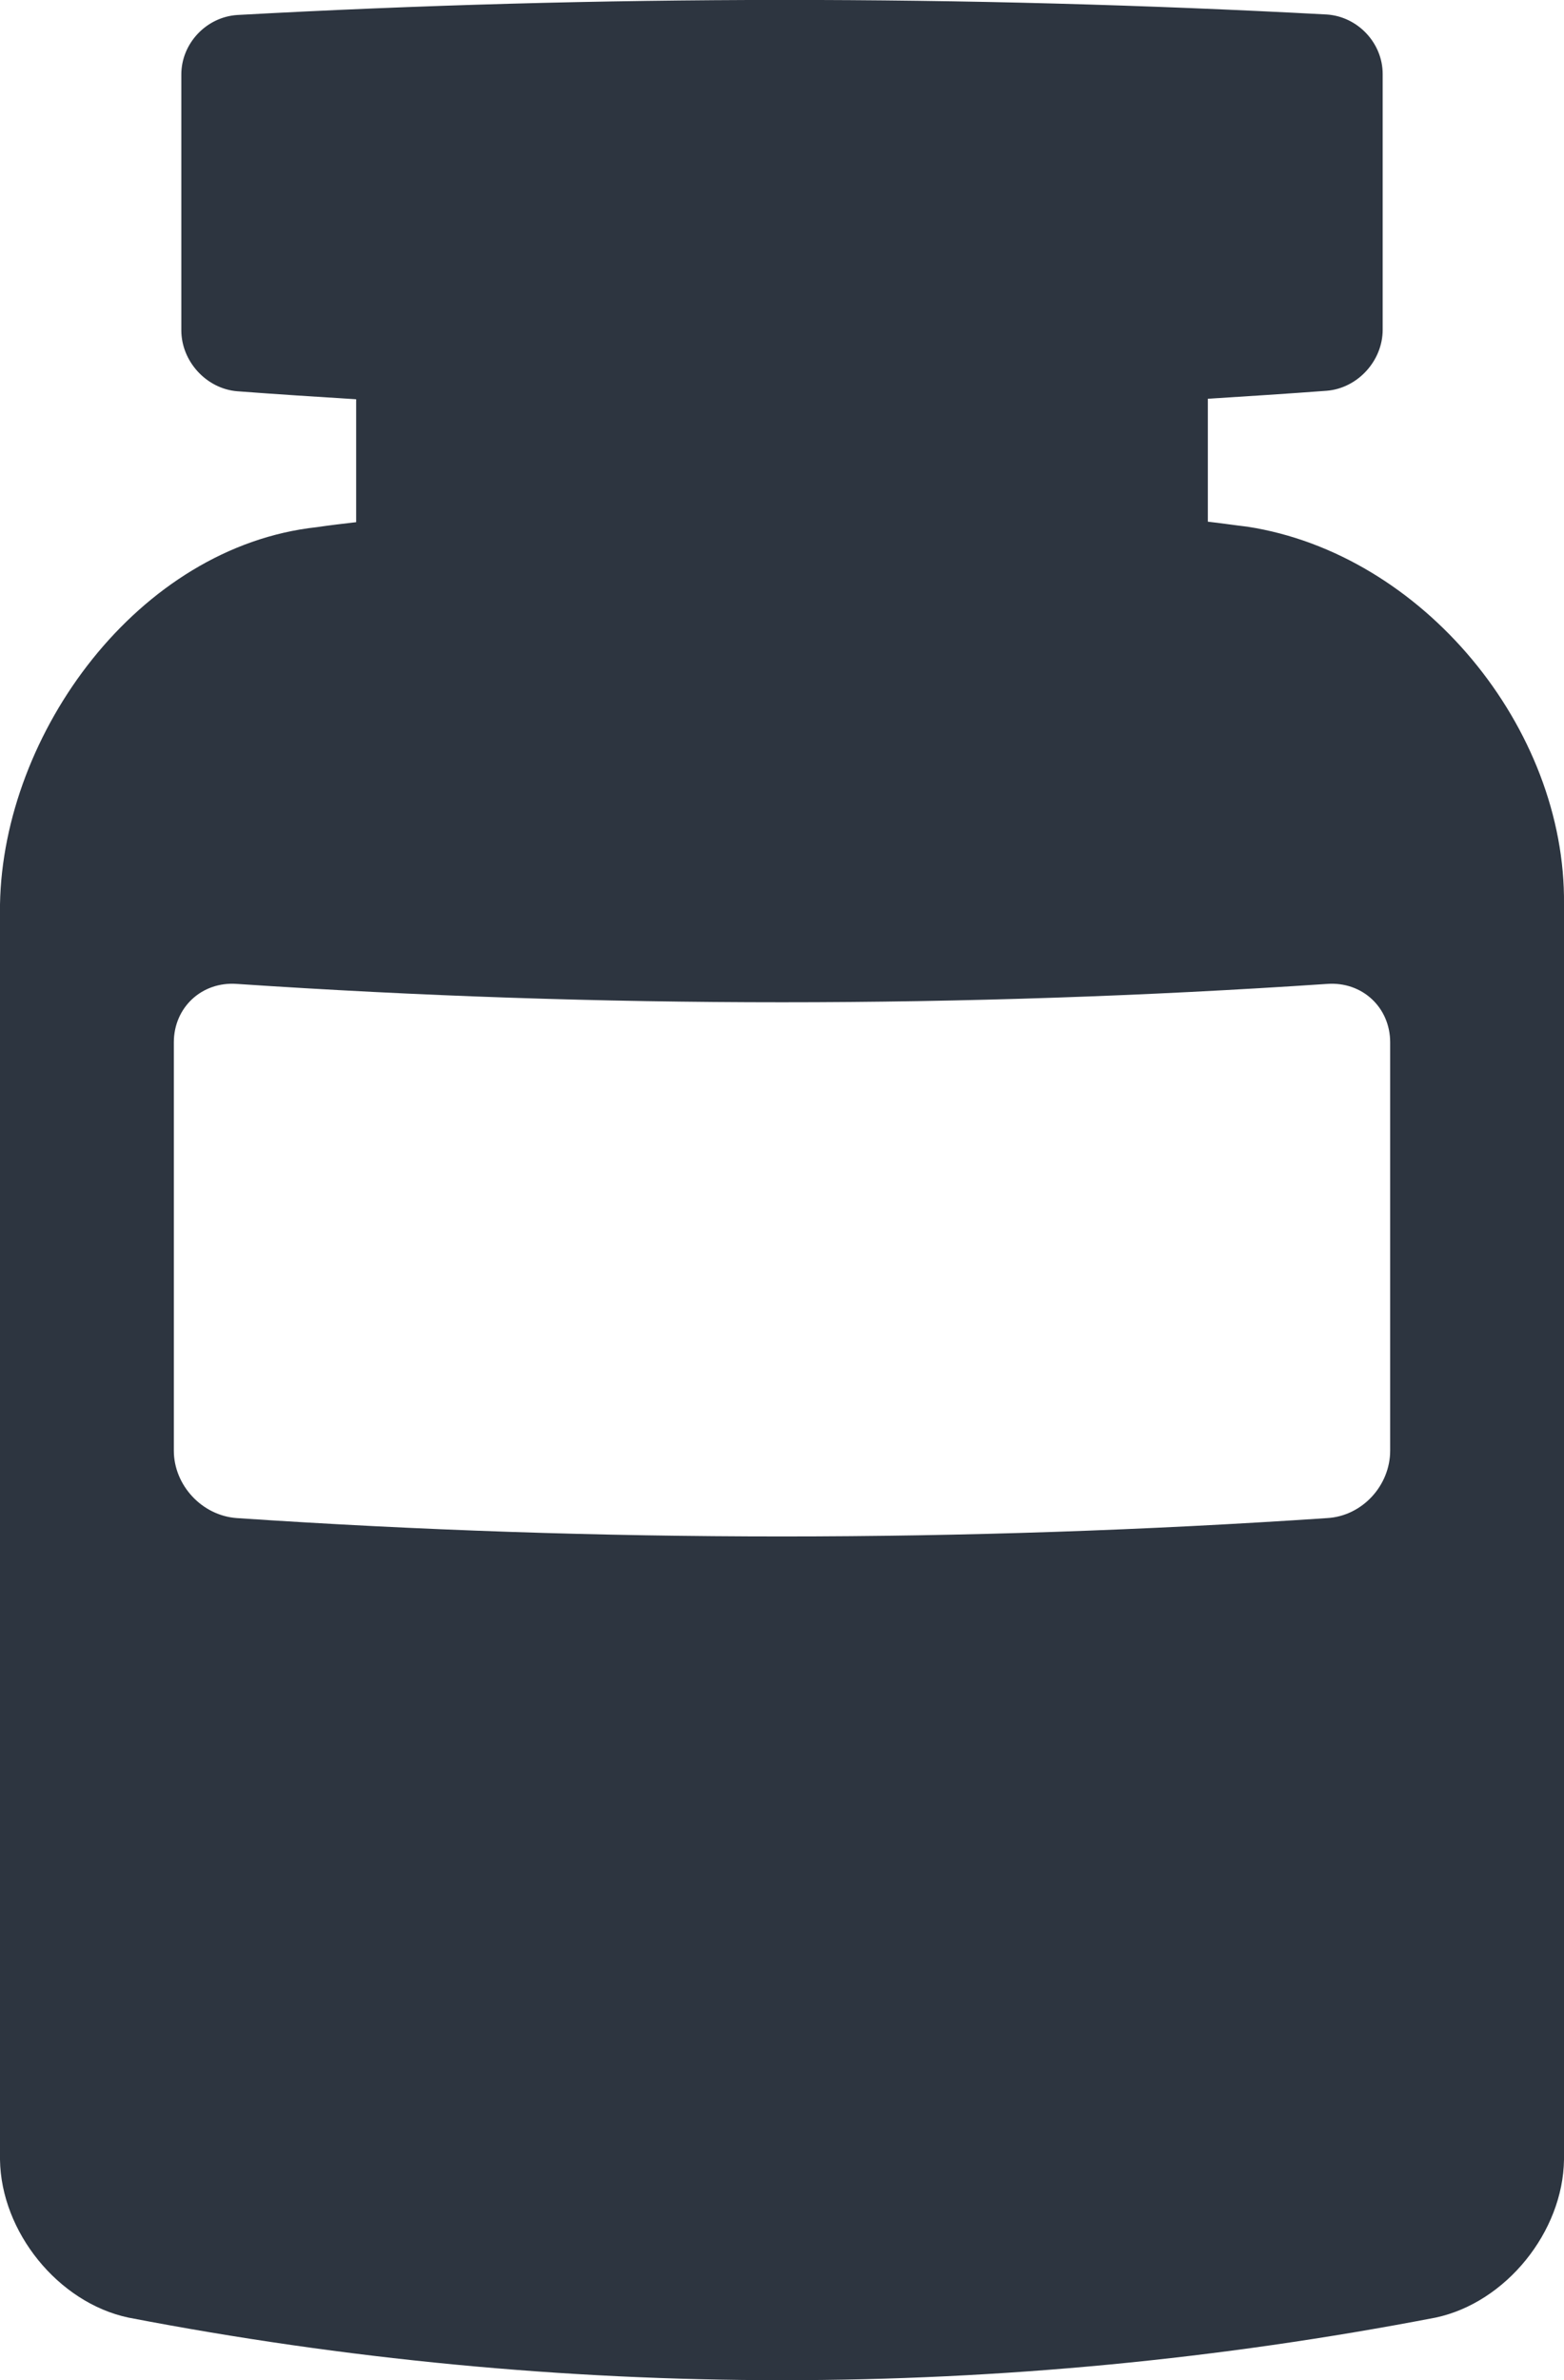 <?xml version="1.0" encoding="UTF-8"?>
<svg id="Capa_2" data-name="Capa 2" xmlns="http://www.w3.org/2000/svg" viewBox="0 0 31.31 47.63">
  <defs>
    <style>
      .cls-1 {
        fill: #2d3540;
      }
    </style>
  </defs>
  <g id="Layer_1" data-name="Layer 1">
    <path class="cls-1" d="m31.31,18.1c.04-3.53-2.83-7.02-6.34-7.56-.26-.03-.52-.07-.79-.1v-2.46c.79-.05,1.58-.1,2.38-.16.62-.05,1.12-.6,1.12-1.22V1.48c0-.62-.5-1.15-1.12-1.19C19.29-.1,12.02-.1,4.75.3c-.62.04-1.12.57-1.12,1.19,0,1.71,0,3.41,0,5.12,0,.62.5,1.17,1.12,1.22.79.06,1.58.11,2.38.16v2.46c-.26.03-.52.06-.79.1C2.77,10.94.06,14.67,0,18.1,0,26.47,0,34.85,0,43.22c.02,1.44,1.16,2.86,2.57,3.16,8.68,1.67,17.49,1.67,26.17,0,1.41-.3,2.55-1.72,2.57-3.16,0-8.37,0-16.74,0-25.12Zm-3.48,10.93c0,.7-.56,1.31-1.26,1.35-7.28.49-14.55.49-21.83,0-.7-.05-1.26-.66-1.26-1.35,0-2.72,0-5.45,0-8.17,0-.7.56-1.22,1.26-1.17,7.28.49,14.55.49,21.83,0,.7-.05,1.26.47,1.26,1.17,0,2.72,0,5.45,0,8.17Z"/>
  </g>
</svg>